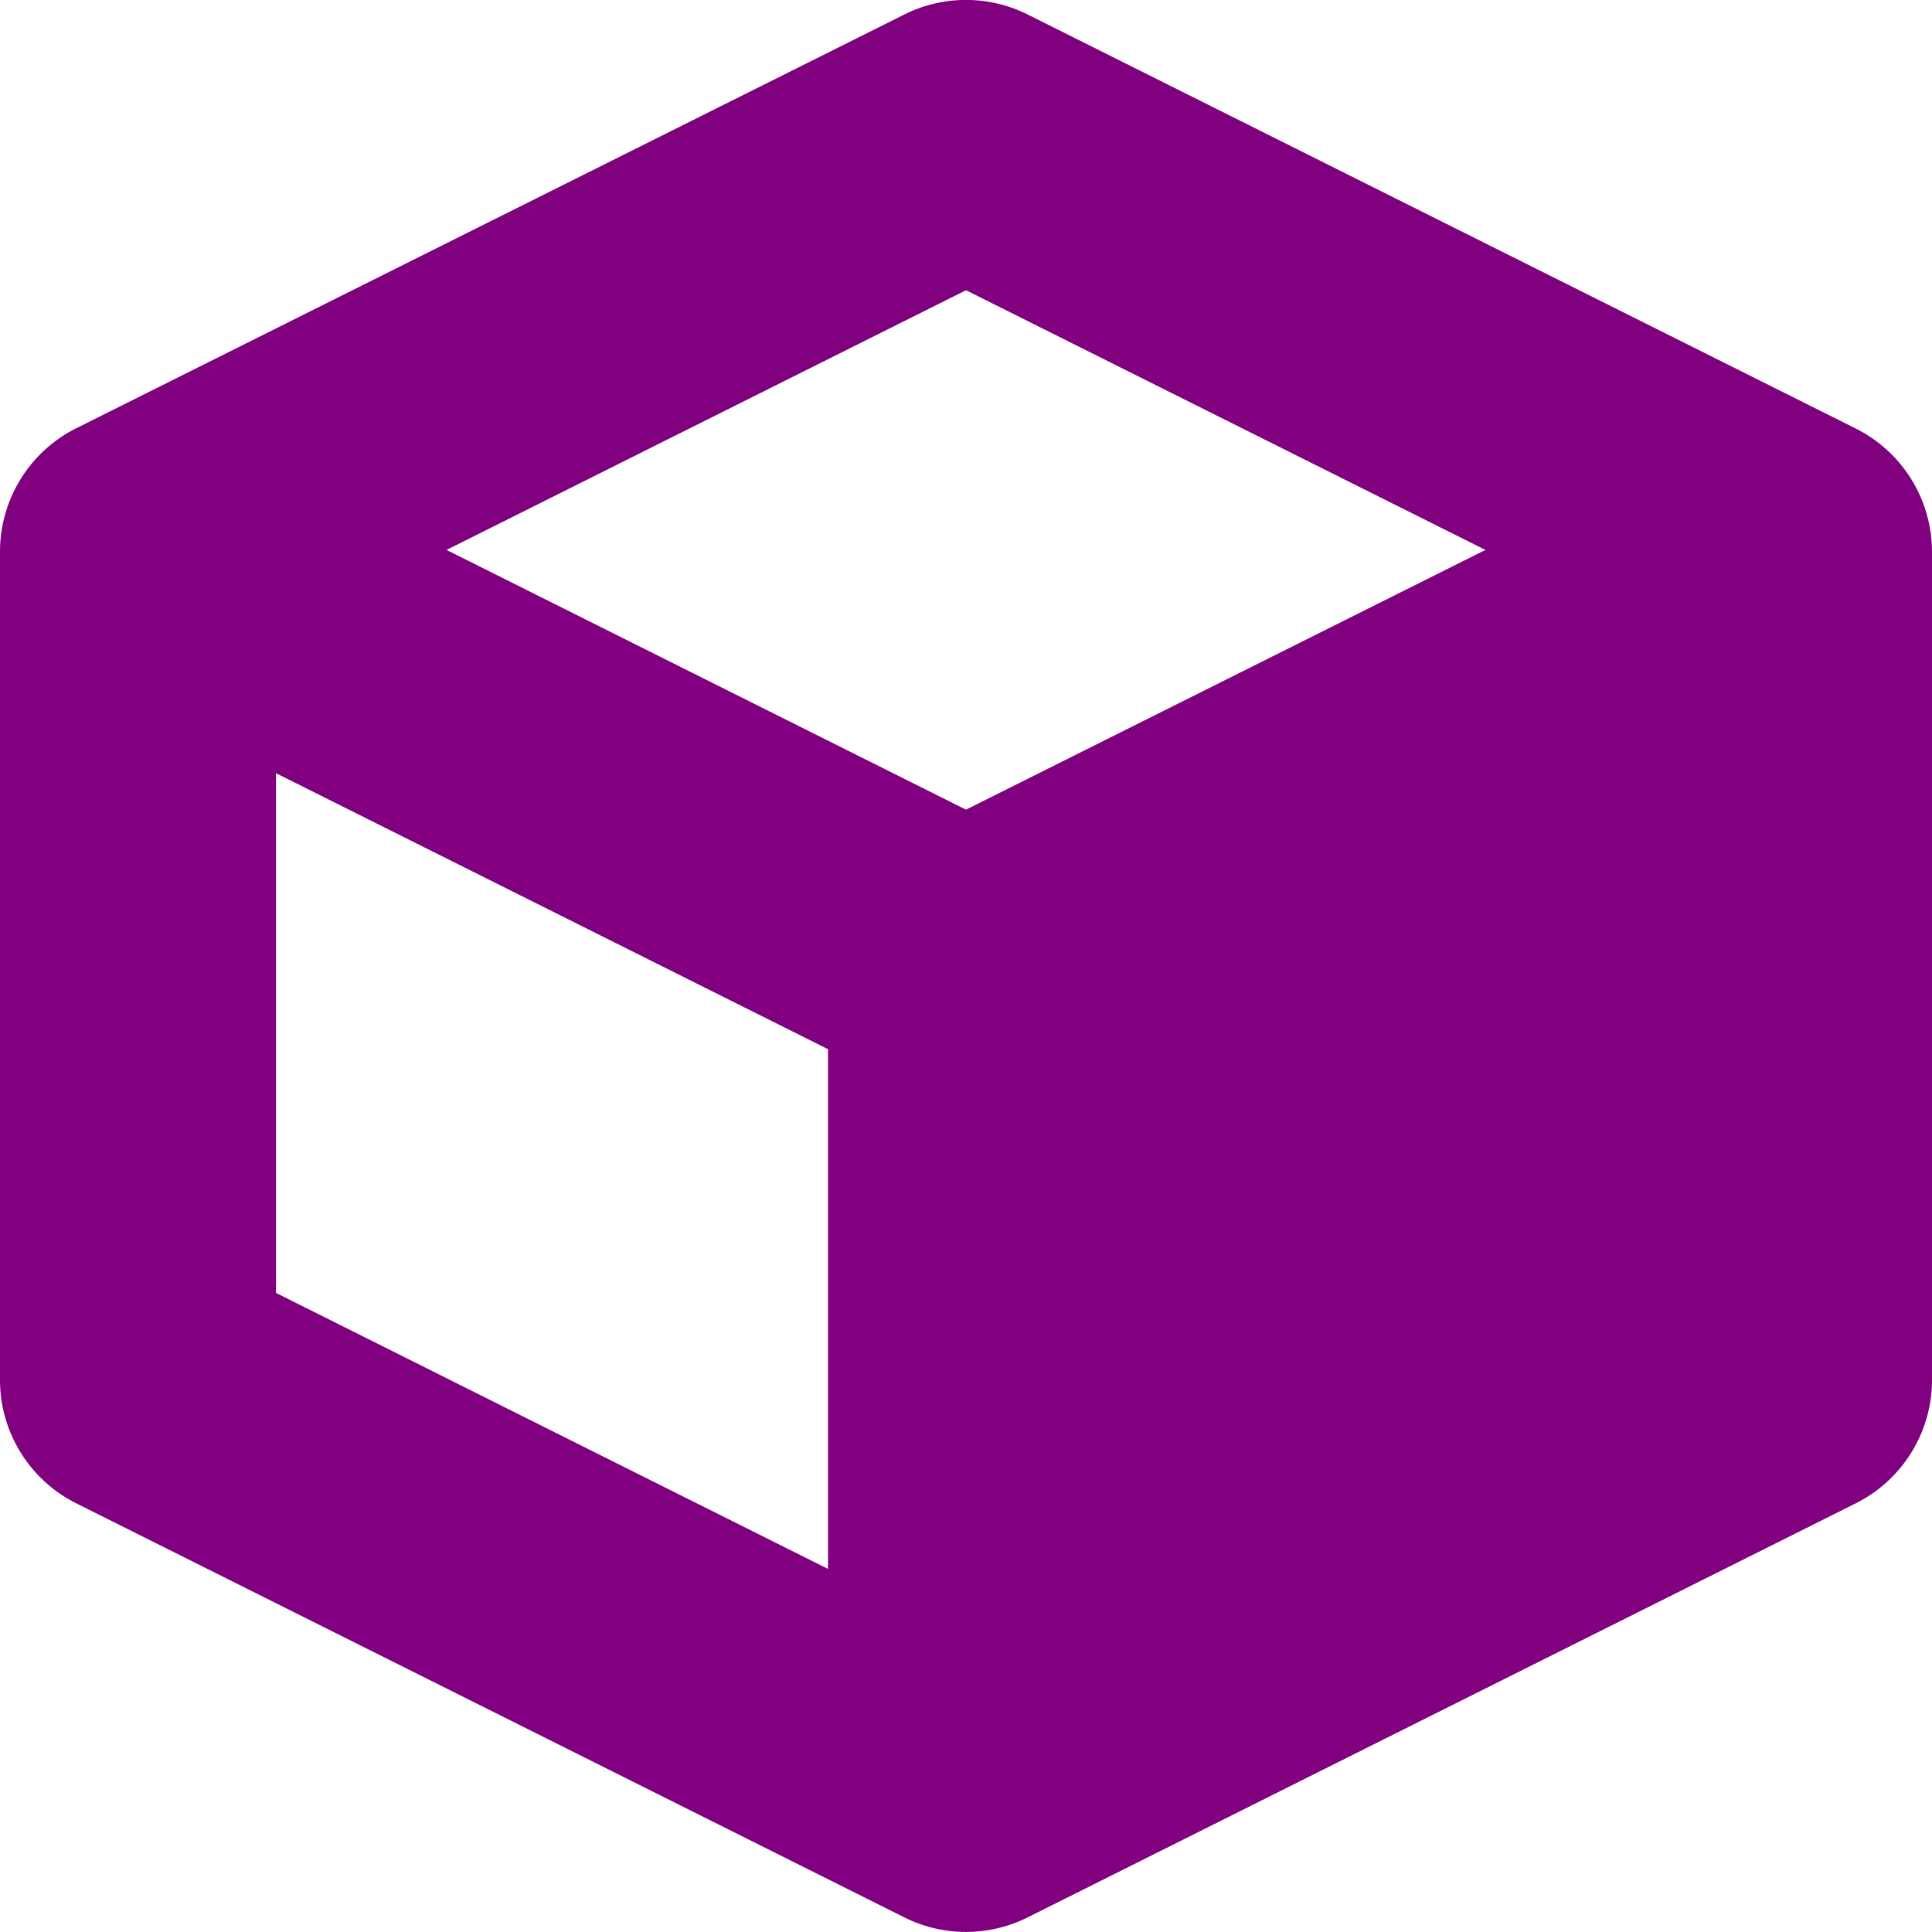 <?xml version="1.0" encoding="UTF-8" standalone="no"?>
<svg
   width="14"
   height="14"
   version="1.1"
   id="svg1"
   xmlns="http://www.w3.org/2000/svg"
   xmlns:svg="http://www.w3.org/2000/svg">
  <defs
     id="defs1" />
  <path
     fill="#e0e0e0"
     d="m 0.553,3.103 a 1,1 0 0 0 -0.553,0.896 v 6 A 1,1 0 0 0 0.553,10.894 l 6,3 a 1,1 0 0 0 0.894,0 l 6,-3 a 1,1 0 0 0 0.553,-0.895 v -6 a 1,1 0 0 0 -0.553,-0.894 L 7.447,0.105 a 1,1 0 0 0 -0.894,0 z m 6.447,-1 3.764,1.882 -3.764,1.882 -3.764,-1.882 z m -5,3.5 4,2 v 3.766 l -4,-2 z"
     id="path1"
     style="fill:#800080" />
</svg>
